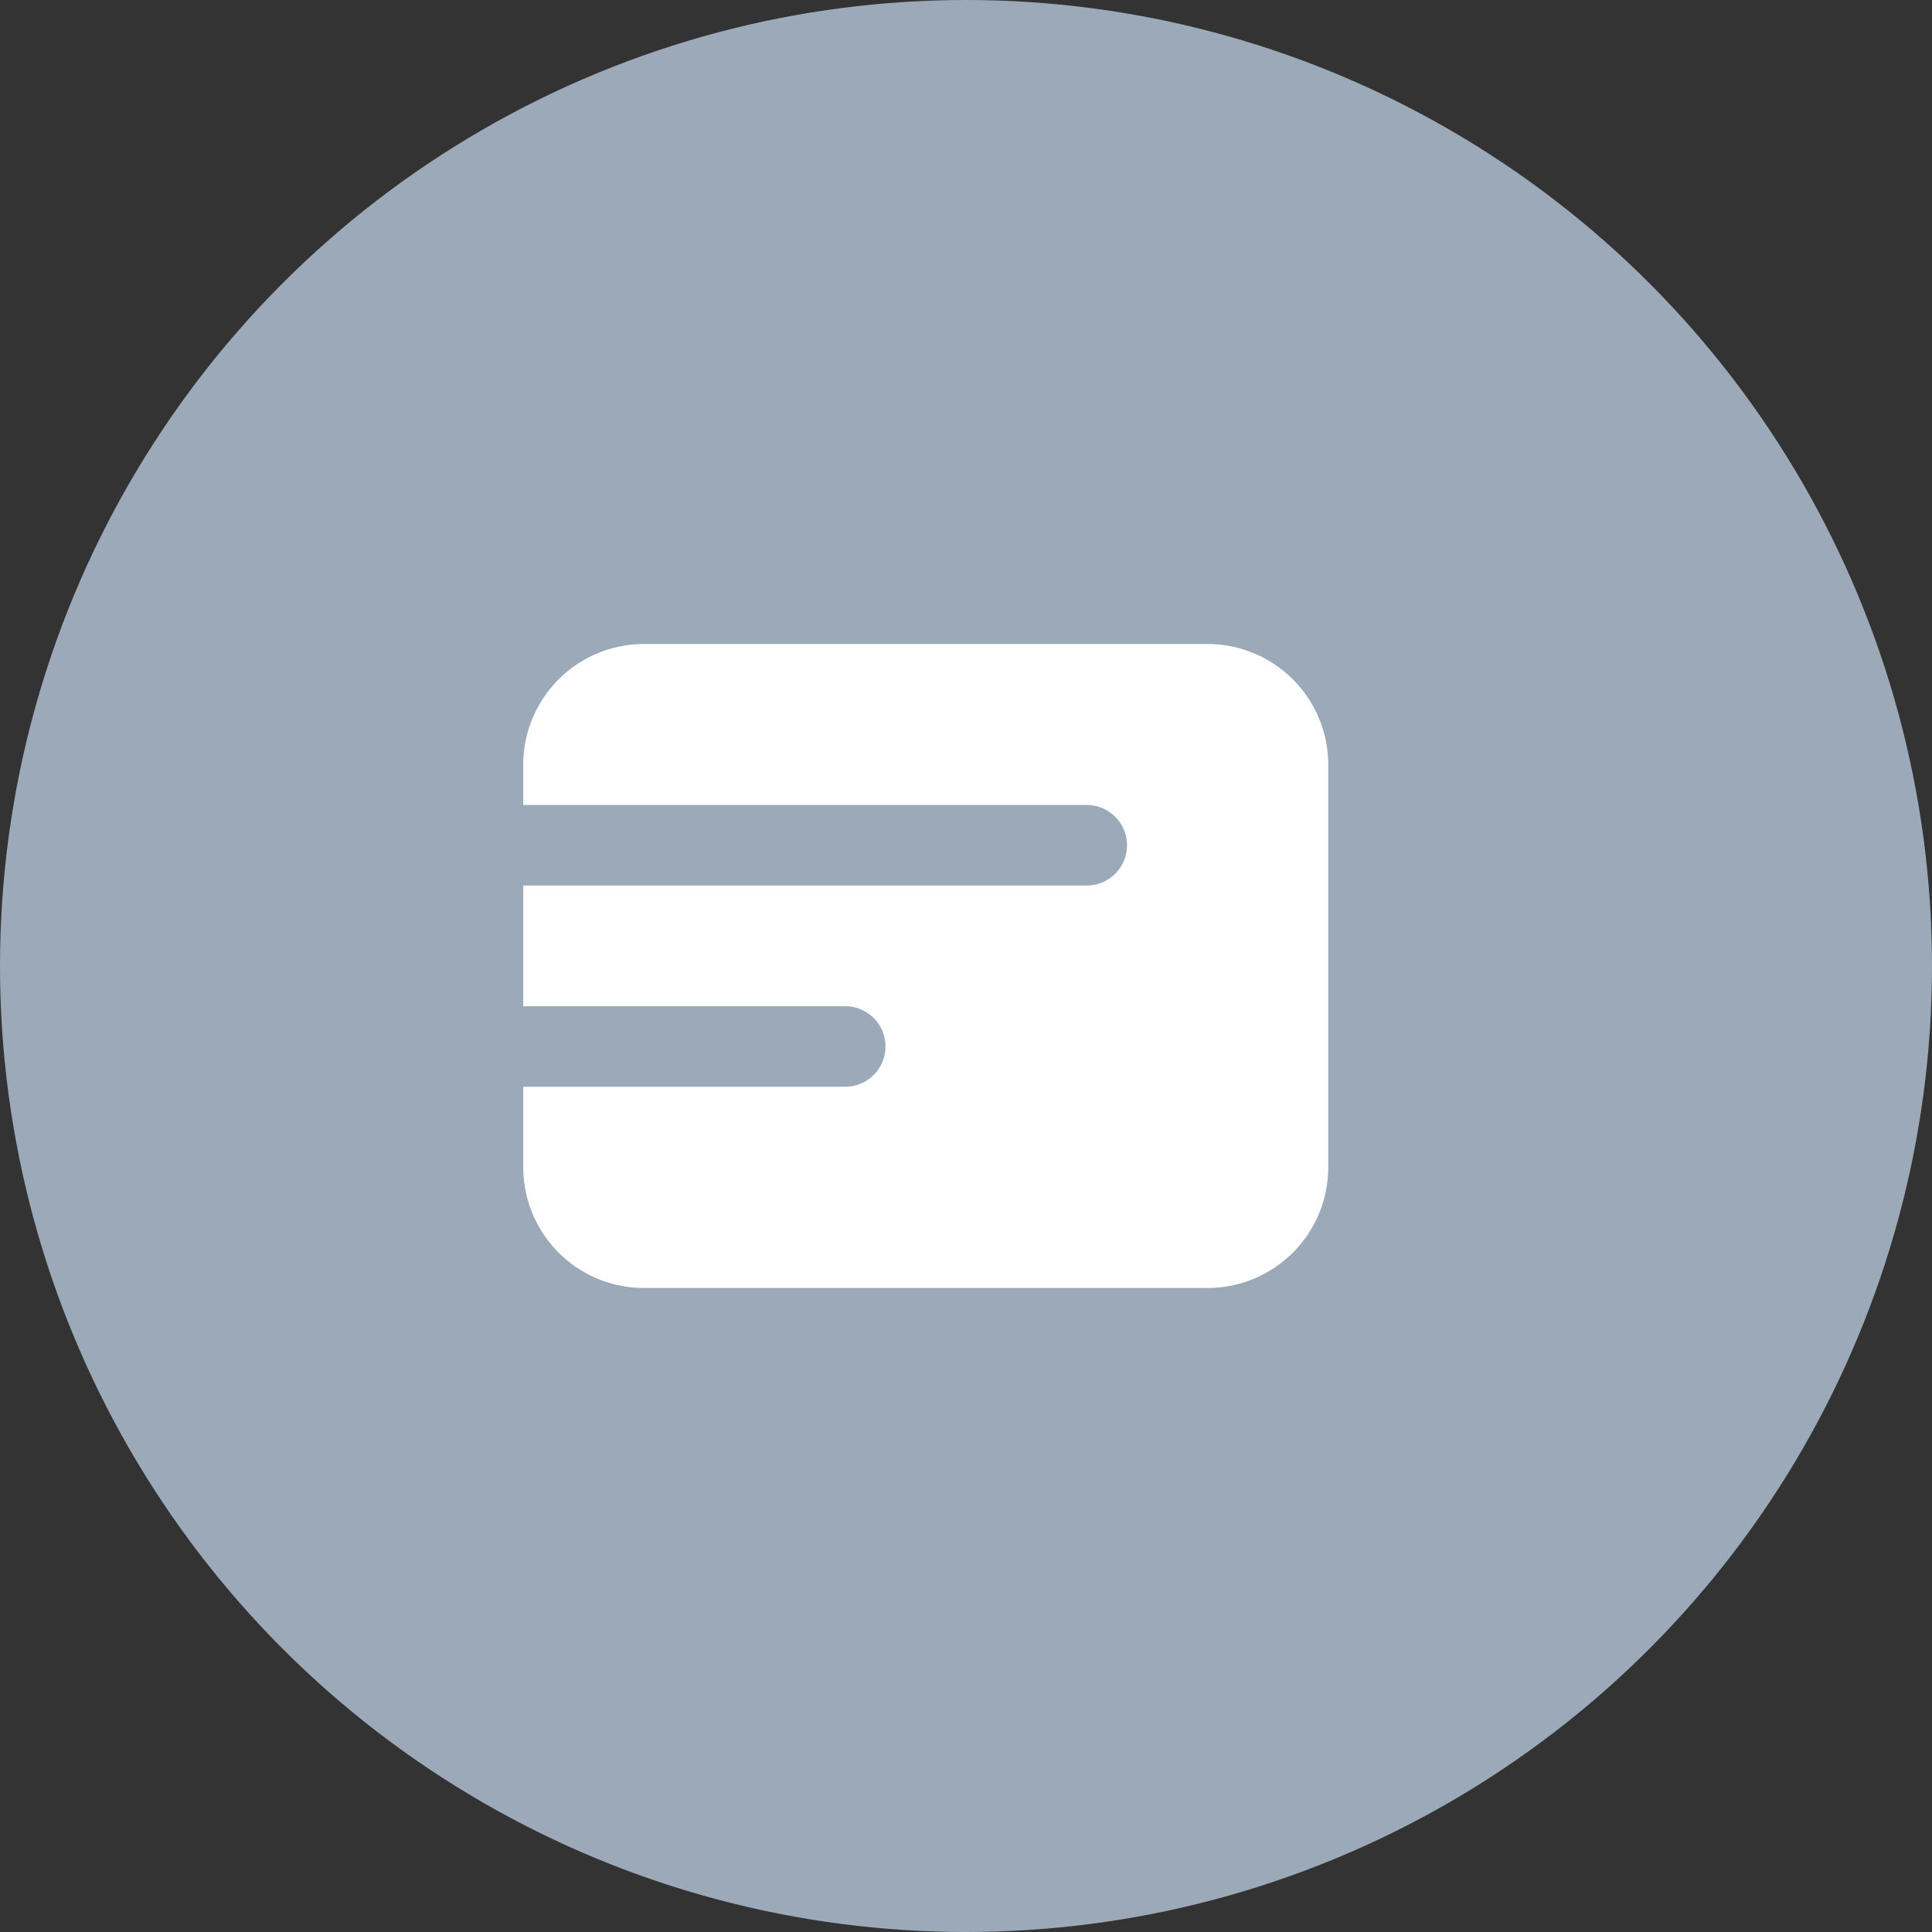 <svg xmlns="http://www.w3.org/2000/svg" width="48" height="48" viewBox="0 0 48 48">
    <rect x="0" y="0" width="48" height="48" fill="#333333" stroke="none"/>
    <g fill="none" fill-rule="evenodd">
        <circle cx="24" cy="24" r="24" fill="#9BA9B9"/>
        <path fill="#FFF" d="M16 16h14a3 3 0 0 1 3 3v10a3 3 0 0 1-3 3H16a3 3 0 0 1-3-3V19a3 3 0 0 1 3-3z"/>
        <path fill="#9BA9B9" d="M13 20h14a1 1 0 0 1 0 2H13a1 1 0 0 1 0-2zM13 25h8a1 1 0 0 1 0 2h-8a1 1 0 0 1 0-2z"/>
    </g>
</svg>
